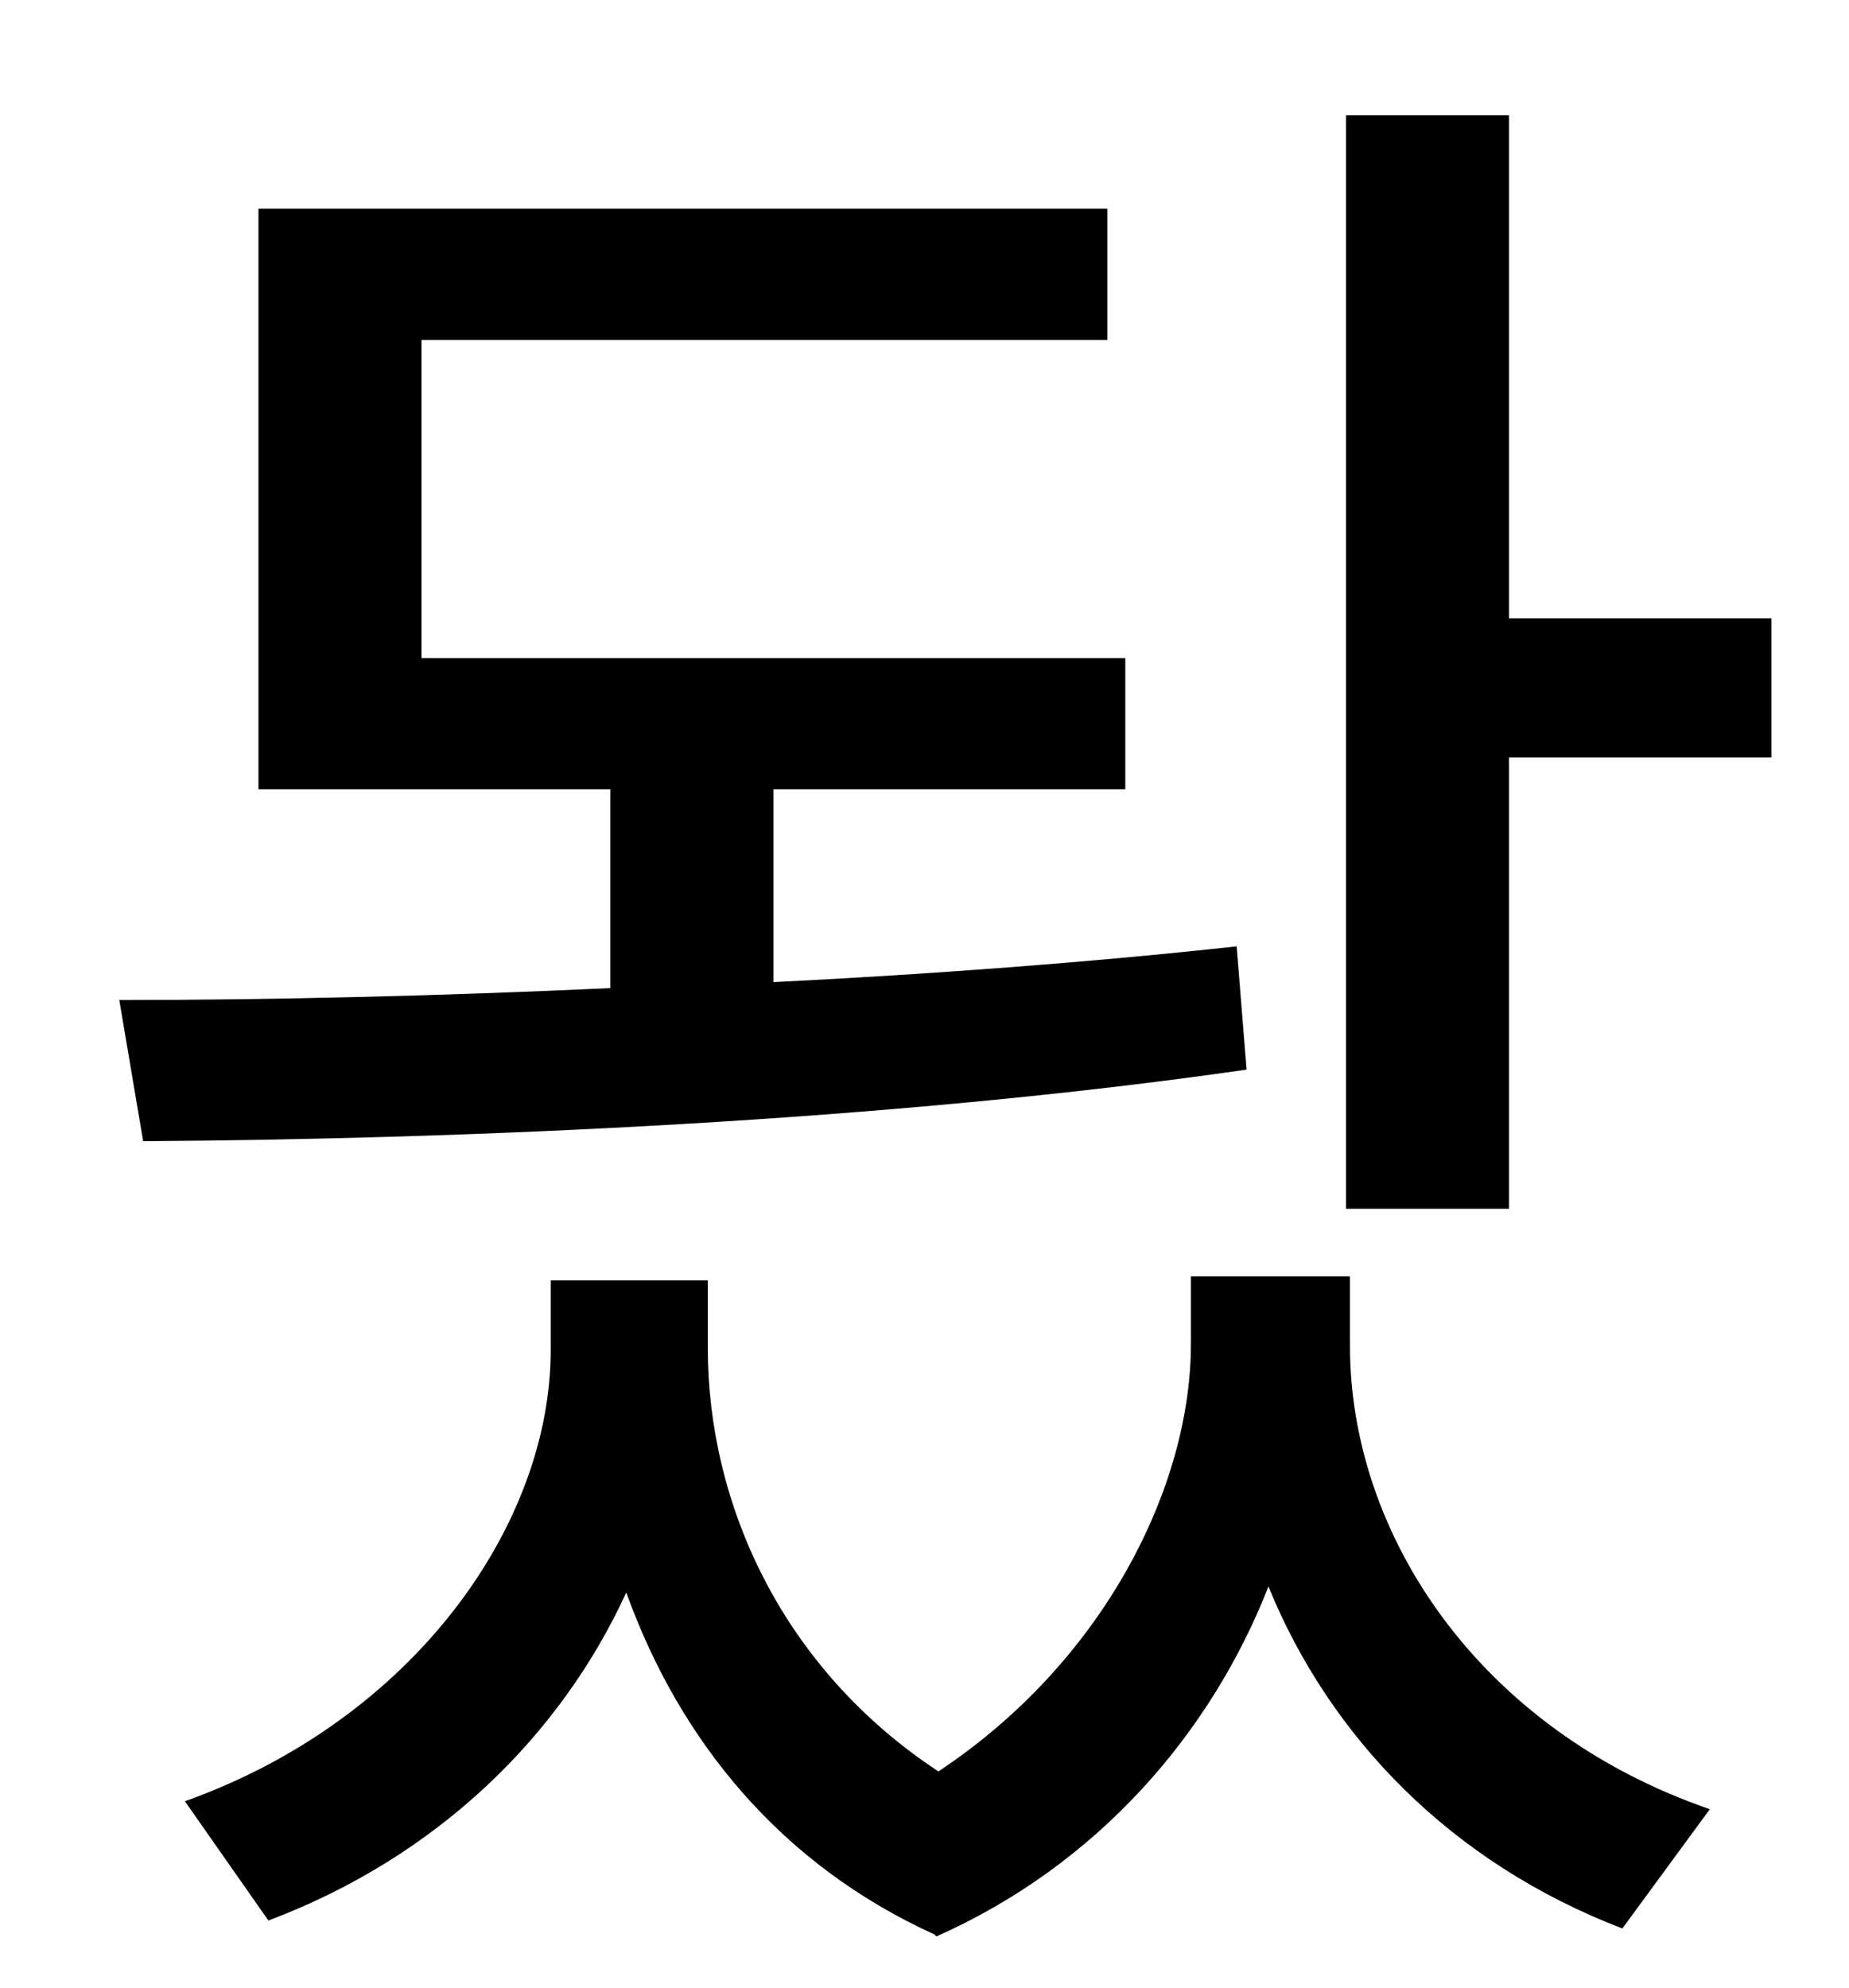 <?xml version="1.0" standalone="no"?>
<!DOCTYPE svg PUBLIC "-//W3C//DTD SVG 1.1//EN" "http://www.w3.org/Graphics/SVG/1.1/DTD/svg11.dtd" >
<svg xmlns="http://www.w3.org/2000/svg" xmlns:xlink="http://www.w3.org/1999/xlink" version="1.1" viewBox="-10 0 930 1000">
   <path fill="currentColor"
d="M612 476l5 62c-180 26 -392 35 -555 36l-12 -71c75 0 161 -2 247 -6v-100h-177v-292h427v66h-345v160h354v66h-177v97c80 -4 160 -10 233 -18zM669 642v35c0 95 65 193 181 233l-44 60c-86 -33 -147 -96 -178 -172c-29 74 -86 140 -167 176l-1 -1
c-77 -35 -128 -97 -155 -172c-33 72 -95 133 -180 165l-42 -60c115 -41 184 -139 184 -227v-35h79v34c0 78 37 161 116 213c83 -55 127 -143 127 -215v-34h80zM749 311h132v70h-132v227h-82v-550h82v253z" />
</svg>
